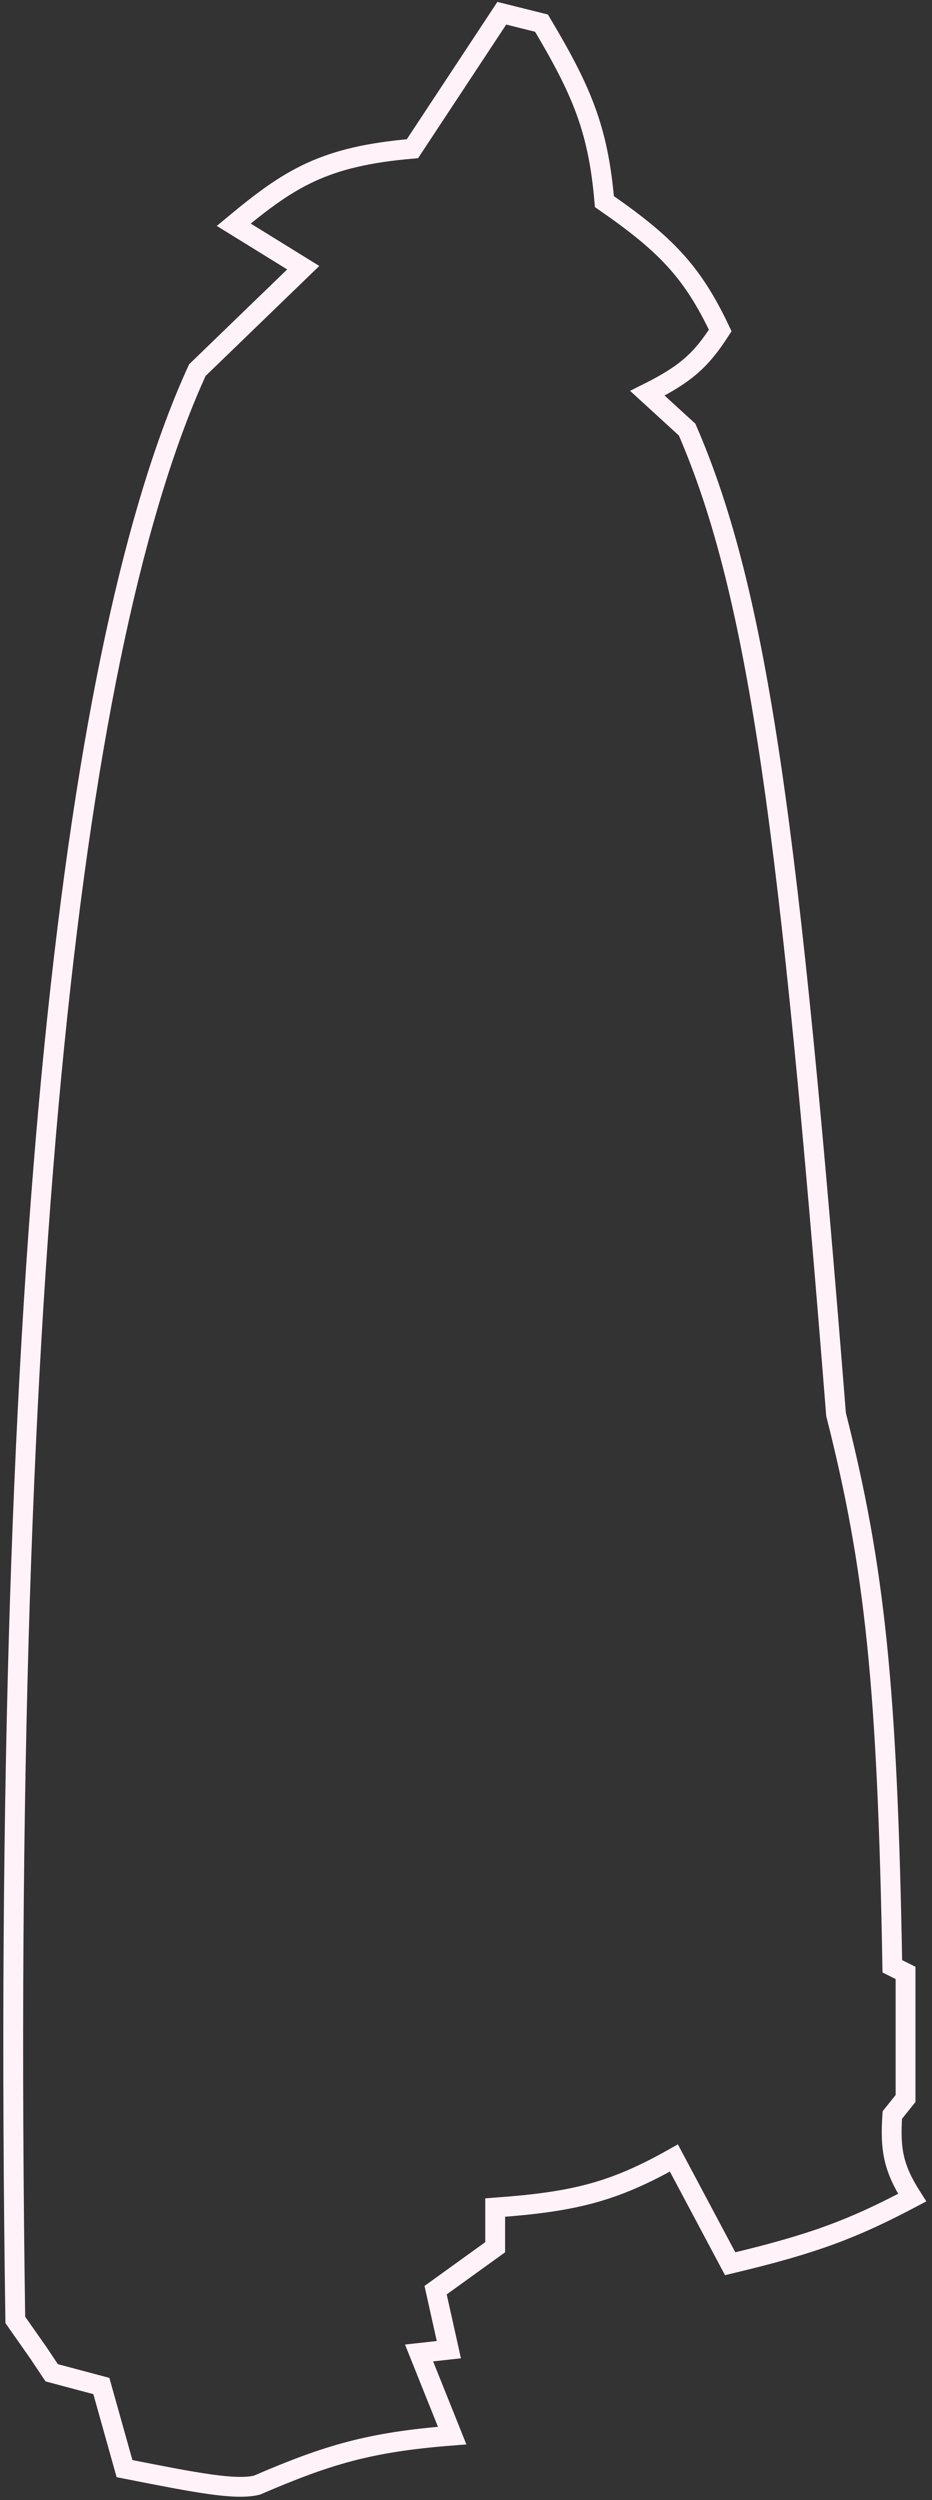 <svg width="141" height="378" viewBox="0 0 141 378" fill="none" xmlns="http://www.w3.org/2000/svg">
<rect x="0" y="0" width="141" height="378" fill="#333333" stroke="none"/>
<path d="M2.316 350.765C-0.078 189.025 11.328 96.436 29.853 55.964L45.875 40.474L35.361 33.978C43.753 27.012 48.929 23.638 62.397 22.486L75.916 2L81.924 3.499C87.95 13.623 90.501 19.447 91.437 30.481C100.716 36.905 104.752 41.071 108.961 49.968C106.133 54.352 103.868 56.509 97.946 59.461L103.954 64.958C114.826 89.984 119.518 126.2 126.484 213.857C132.344 236.983 134.261 254.991 134.996 297.301L136.999 298.301V317.288L134.996 319.786C134.642 325.072 135.167 327.842 138 332.278C129.041 337.008 123.148 339.254 110.463 342.271L101.951 326.282C92.731 331.491 86.697 332.919 74.914 333.777V339.773L65.902 346.268L67.905 355.262L63.399 355.762L68.406 368.253C55.913 369.226 49.585 371.134 38.865 375.748C35.573 376.546 29.608 375.371 19.119 373.305L18.838 373.25L15.334 360.758L7.823 358.76L5.821 355.762L2.316 350.765Z" stroke="#FFF2F8" stroke-width="3"/>
</svg>
